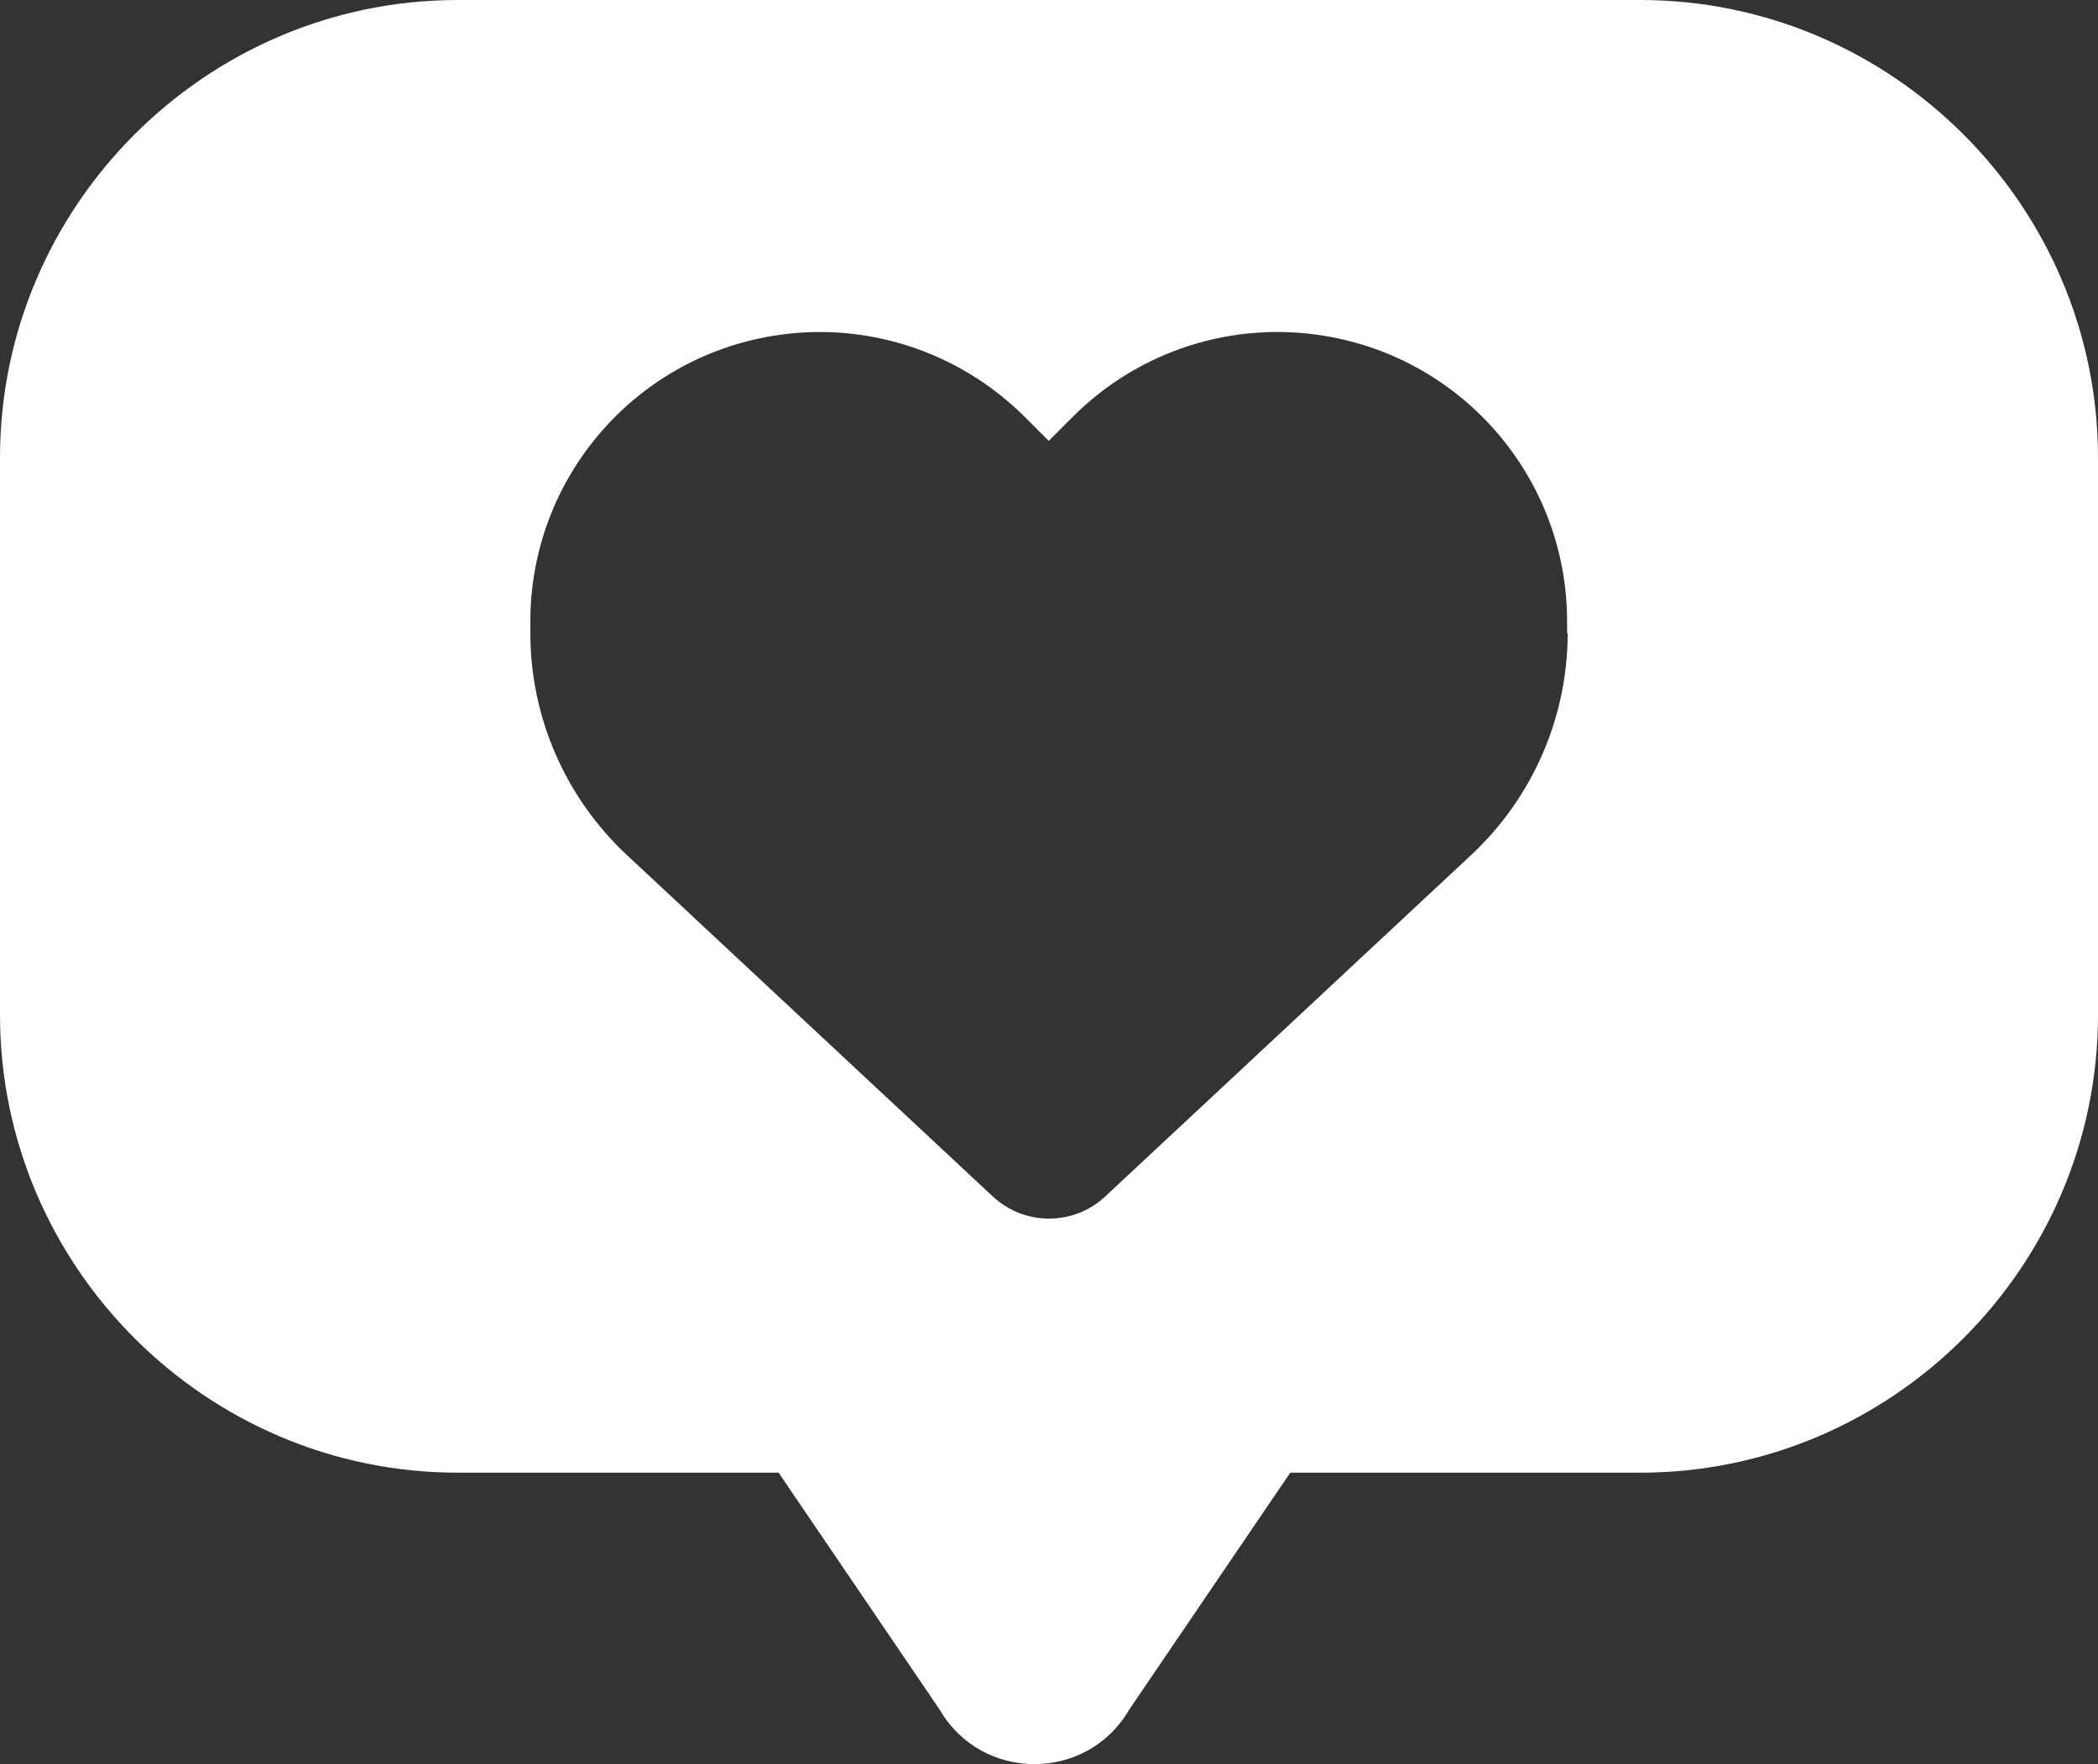 <?xml version="1.0" encoding="UTF-8"?><svg id="Capa_2" xmlns="http://www.w3.org/2000/svg" viewBox="0 0 72 60.55"><rect x="0" y="0" width="72" height="60.55" fill="#333333" stroke="none"/><defs><style>.cls-1{fill:#fff;}</style></defs><g id="Fundamentales"><path class="cls-1" d="M56.29,0H15.71C7.07,0,0,7.07,0,15.71v19.12c0,8.64,7.07,15.71,15.71,15.71h11.01l5.52,8.12c1.45,2.51,5.07,2.51,6.52,0l5.52-8.12h12.01c8.64,0,15.71-7.07,15.71-15.71V15.71c0-8.64-7.07-15.71-15.71-15.71Zm-2.49,21.73c0,2.88-1.2,5.64-3.31,7.61l-12.56,11.72c-.52,.49-1.21,.76-1.93,.76s-1.4-.27-1.93-.76l-12.56-11.72c-2.11-1.97-3.31-4.73-3.31-7.61v-.4c0-4.86,3.51-9,8.3-9.8,3.17-.53,6.39,.51,8.66,2.77l.83,.83,.83-.83c2.27-2.27,5.49-3.3,8.66-2.77,4.79,.8,8.3,4.94,8.3,9.8v.4Z"/></g></svg>